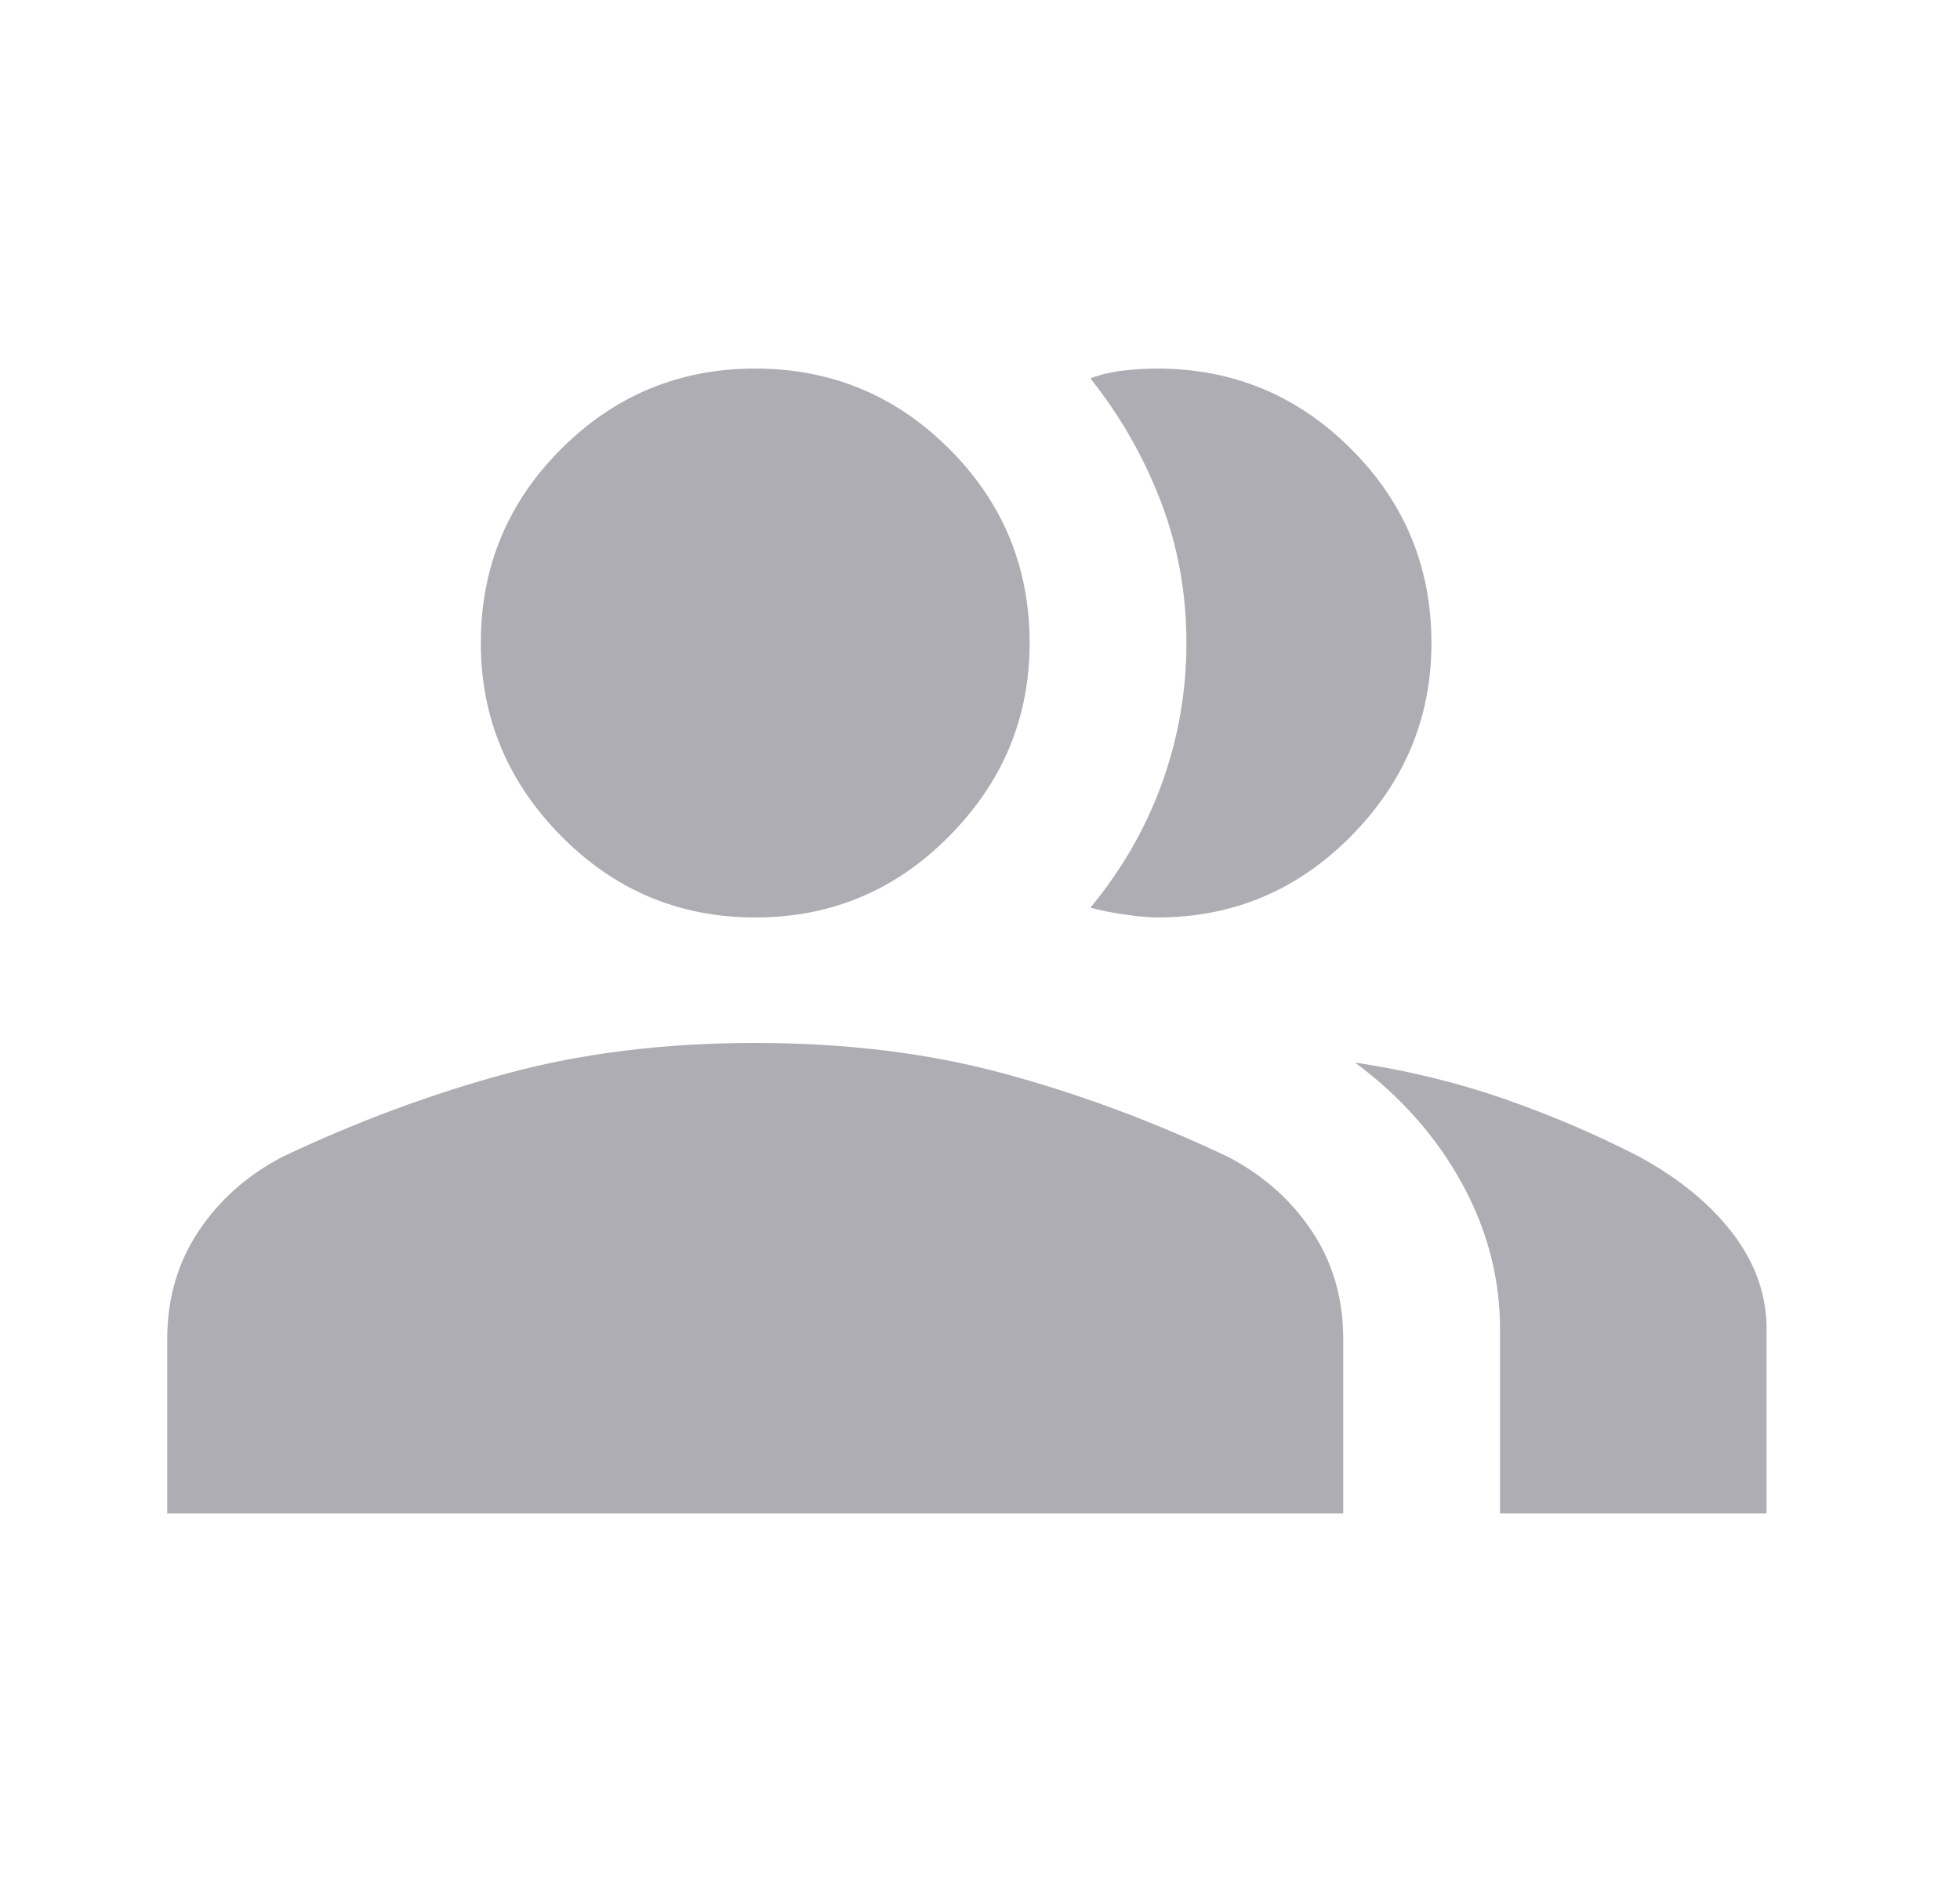 <svg width="25" height="24" viewBox="0 0 25 24" fill="none" xmlns="http://www.w3.org/2000/svg">
<mask id="mask0_738_754" style="mask-type:alpha" maskUnits="userSpaceOnUse" x="0" y="0" width="25" height="24">
<rect x="0.333" width="24" height="24" fill="#D9D9D9"/>
</mask>
<g mask="url(#mask0_738_754)">
<path d="M2.133 19.3V17.075C2.133 16.558 2.267 16.1 2.533 15.7C2.8 15.3 3.158 14.983 3.608 14.75C4.558 14.3 5.513 13.946 6.471 13.688C7.429 13.429 8.483 13.3 9.633 13.3C10.783 13.3 11.838 13.429 12.796 13.688C13.754 13.946 14.708 14.3 15.658 14.75C16.108 14.983 16.467 15.3 16.733 15.7C17 16.1 17.133 16.558 17.133 17.075V19.3H2.133ZM19.133 19.3V16.95C19.133 16.3 18.971 15.679 18.645 15.087C18.321 14.496 17.867 13.983 17.283 13.55C17.95 13.65 18.583 13.804 19.183 14.012C19.783 14.221 20.358 14.467 20.908 14.75C21.425 15.033 21.825 15.363 22.108 15.738C22.392 16.113 22.533 16.517 22.533 16.95V19.3H19.133ZM9.633 11.7C8.667 11.7 7.842 11.354 7.158 10.662C6.475 9.971 6.133 9.15 6.133 8.2C6.133 7.233 6.475 6.408 7.158 5.725C7.842 5.042 8.667 4.7 9.633 4.7C10.6 4.7 11.425 5.042 12.108 5.725C12.792 6.408 13.133 7.233 13.133 8.2C13.133 9.15 12.792 9.971 12.108 10.662C11.425 11.354 10.6 11.7 9.633 11.7ZM18.258 8.2C18.258 9.15 17.917 9.971 17.233 10.662C16.55 11.354 15.725 11.7 14.758 11.7C14.658 11.7 14.521 11.687 14.345 11.662C14.171 11.637 14.025 11.608 13.908 11.575C14.308 11.092 14.613 10.563 14.821 9.988C15.029 9.413 15.133 8.817 15.133 8.2C15.133 7.567 15.025 6.967 14.808 6.4C14.592 5.833 14.292 5.308 13.908 4.825C14.042 4.775 14.183 4.742 14.333 4.725C14.483 4.708 14.625 4.7 14.758 4.7C15.725 4.7 16.55 5.042 17.233 5.725C17.917 6.408 18.258 7.233 18.258 8.2Z" fill="#ADADB3"/>
</g>
</svg>
